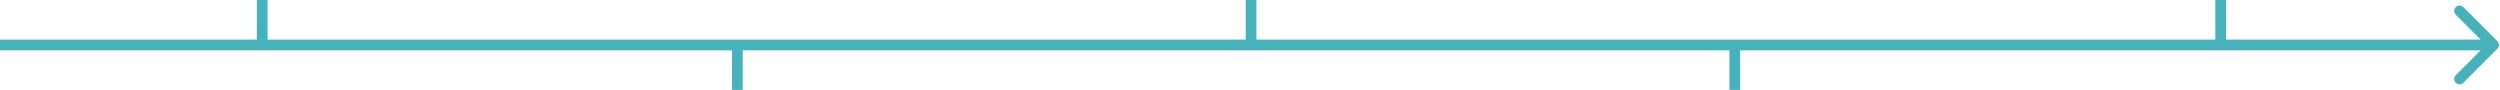 <svg width="1168" height="42" viewBox="0 0 1168 42" fill="none" xmlns="http://www.w3.org/2000/svg">
<path d="M1166.77 22.768C1167.74 21.792 1167.74 20.209 1166.77 19.232L1150.86 3.322C1149.88 2.346 1148.3 2.346 1147.32 3.322C1146.35 4.299 1146.35 5.882 1147.32 6.858L1161.46 21L1147.32 35.142C1146.35 36.118 1146.35 37.702 1147.32 38.678C1148.3 39.654 1149.88 39.654 1150.86 38.678L1166.77 22.768ZM-2.18557e-07 23.5L1165 23.5L1165 18.5L2.18557e-07 18.5L-2.18557e-07 23.5Z" fill="#46B2BB"/>
<line x1="122.5" y1="1.09279e-07" x2="122.5" y2="21" stroke="#46B2BB" stroke-width="5"/>
<line x1="584.5" y1="1.09279e-07" x2="584.5" y2="21" stroke="#46B2BB" stroke-width="5"/>
<line x1="1037.5" y1="1.09279e-07" x2="1037.5" y2="21" stroke="#46B2BB" stroke-width="5"/>
<line x1="344.5" y1="21" x2="344.5" y2="42" stroke="#46B2BB" stroke-width="5"/>
<line x1="810.5" y1="21" x2="810.5" y2="42" stroke="#46B2BB" stroke-width="5"/>
</svg>
